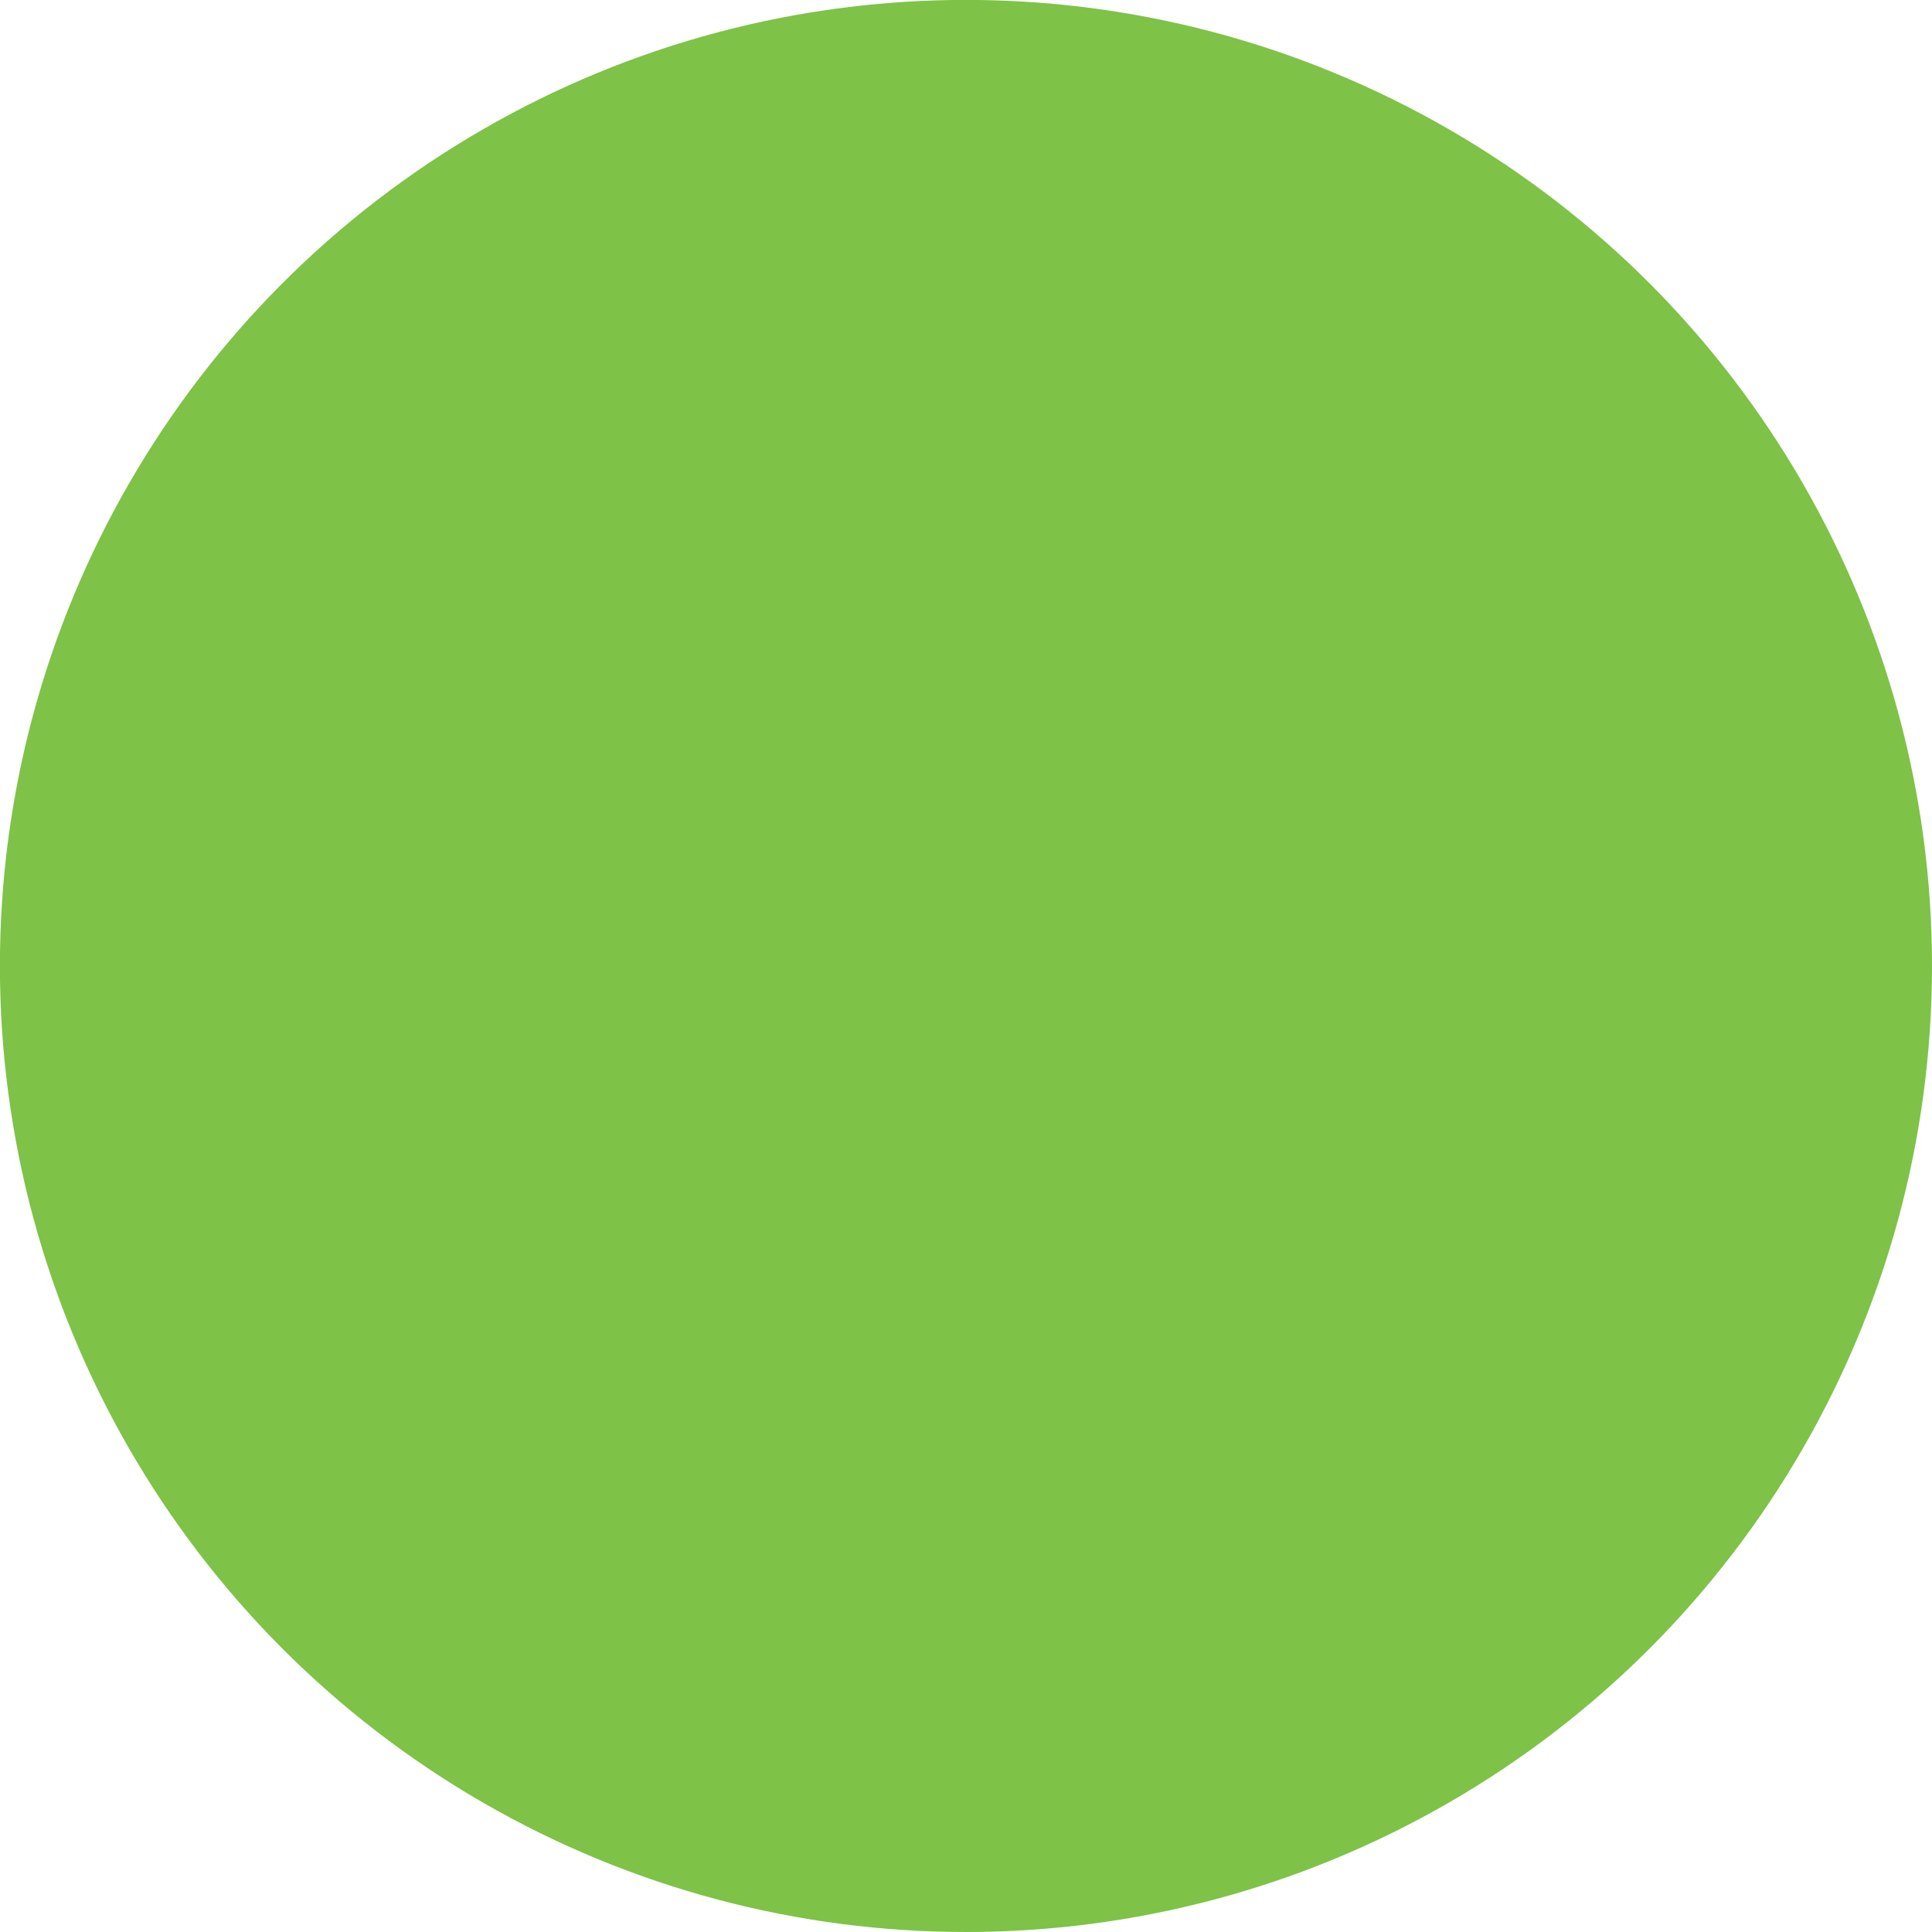 <?xml version="1.0" encoding="utf-8"?>
<!-- Generator: Adobe Illustrator 28.2.0, SVG Export Plug-In . SVG Version: 6.00 Build 0)  -->
<svg version="1.1" id="Layer_1" xmlns="http://www.w3.org/2000/svg" xmlns:xlink="http://www.w3.org/1999/xlink" x="0px" y="0px"
	 viewBox="0 0 226.77 226.77" style="enable-background:new 0 0 226.77 226.77;" xml:space="preserve">
<style type="text/css">
	.st0{filter:url(#Adobe_OpacityMaskFilter);}
	.st1{fill:#010101;}
	.st2{mask:url(#SVGID_1_);}
	.st3{clip-path:url(#SVGID_00000103263409415491643970000008360476277330173884_);}
	.st4{clip-path:url(#SVGID_00000010990027772732475400000003317580650540459697_);}
	.st5{fill:#7EC247;}
	.st6{fill:#F79226;}
	.st7{fill:#54A4DA;}
	.st8{fill:#A67C52;}
	.st9{filter:url(#Adobe_OpacityMaskFilter_00000113324700074521614550000001814174083219082398_);}
	.st10{mask:url(#SVGID_00000142879528654275887380000011563865715531643528_);}
	.st11{filter:url(#Adobe_OpacityMaskFilter_00000142898529601672382020000013099957628443136678_);}
	.st12{mask:url(#SVGID_00000078738643089376267620000002972222740012802463_);fill:#FFFFFF;}
	.st13{fill:#FFFFFF;}
	.st14{clip-path:url(#SVGID_00000048467555707530931330000001465748994294284943_);}
	.st15{clip-path:url(#SVGID_00000132794925564591676850000008470191222621097911_);}
	.st16{clip-path:url(#SVGID_00000045591374987930232700000002061495099239434640_);}
	.st17{clip-path:url(#SVGID_00000173142924035061058740000016370611879742214277_);}
	.st18{fill:#F8F8F8;}
	.st19{clip-path:url(#SVGID_00000022540516758482052040000011959083922532143527_);}
	.st20{clip-path:url(#SVGID_00000088833515263466466990000013770537548076953242_);}
	.st21{clip-path:url(#SVGID_00000074429762881415224640000008672936101421922988_);}
	.st22{clip-path:url(#SVGID_00000150808114065721609610000014660765209747865010_);}
	.st23{clip-path:url(#SVGID_00000018941801850650444620000015815075762184917641_);}
	.st24{clip-path:url(#SVGID_00000090288717274160730380000004591807754028355974_);}
	.st25{clip-path:url(#SVGID_00000007418402440463264730000018060569394325772696_);}
	.st26{clip-path:url(#SVGID_00000124884175105343815270000008981810844786398870_);}
	.st27{clip-path:url(#SVGID_00000126311420950342613750000002838825854922539185_);}
	.st28{clip-path:url(#SVGID_00000109748968447917320350000009030963532456622767_);}
	.st29{clip-path:url(#SVGID_00000176040874214376794570000009696887228909724290_);}
	.st30{clip-path:url(#SVGID_00000126286974974201071710000008996283298570872243_);}
	.st31{clip-path:url(#SVGID_00000062892108212701988710000006436931243013202588_);}
	.st32{clip-path:url(#SVGID_00000034774729098582844710000002344943590556501154_);}
	.st33{clip-path:url(#SVGID_00000114783808599805752320000007951308952734186159_);}
	.st34{clip-path:url(#SVGID_00000102526735224214991760000007589606206500698291_);}
</style>
<circle class="st5" cx="113.38" cy="113.38" r="113.39"/>
</svg>
